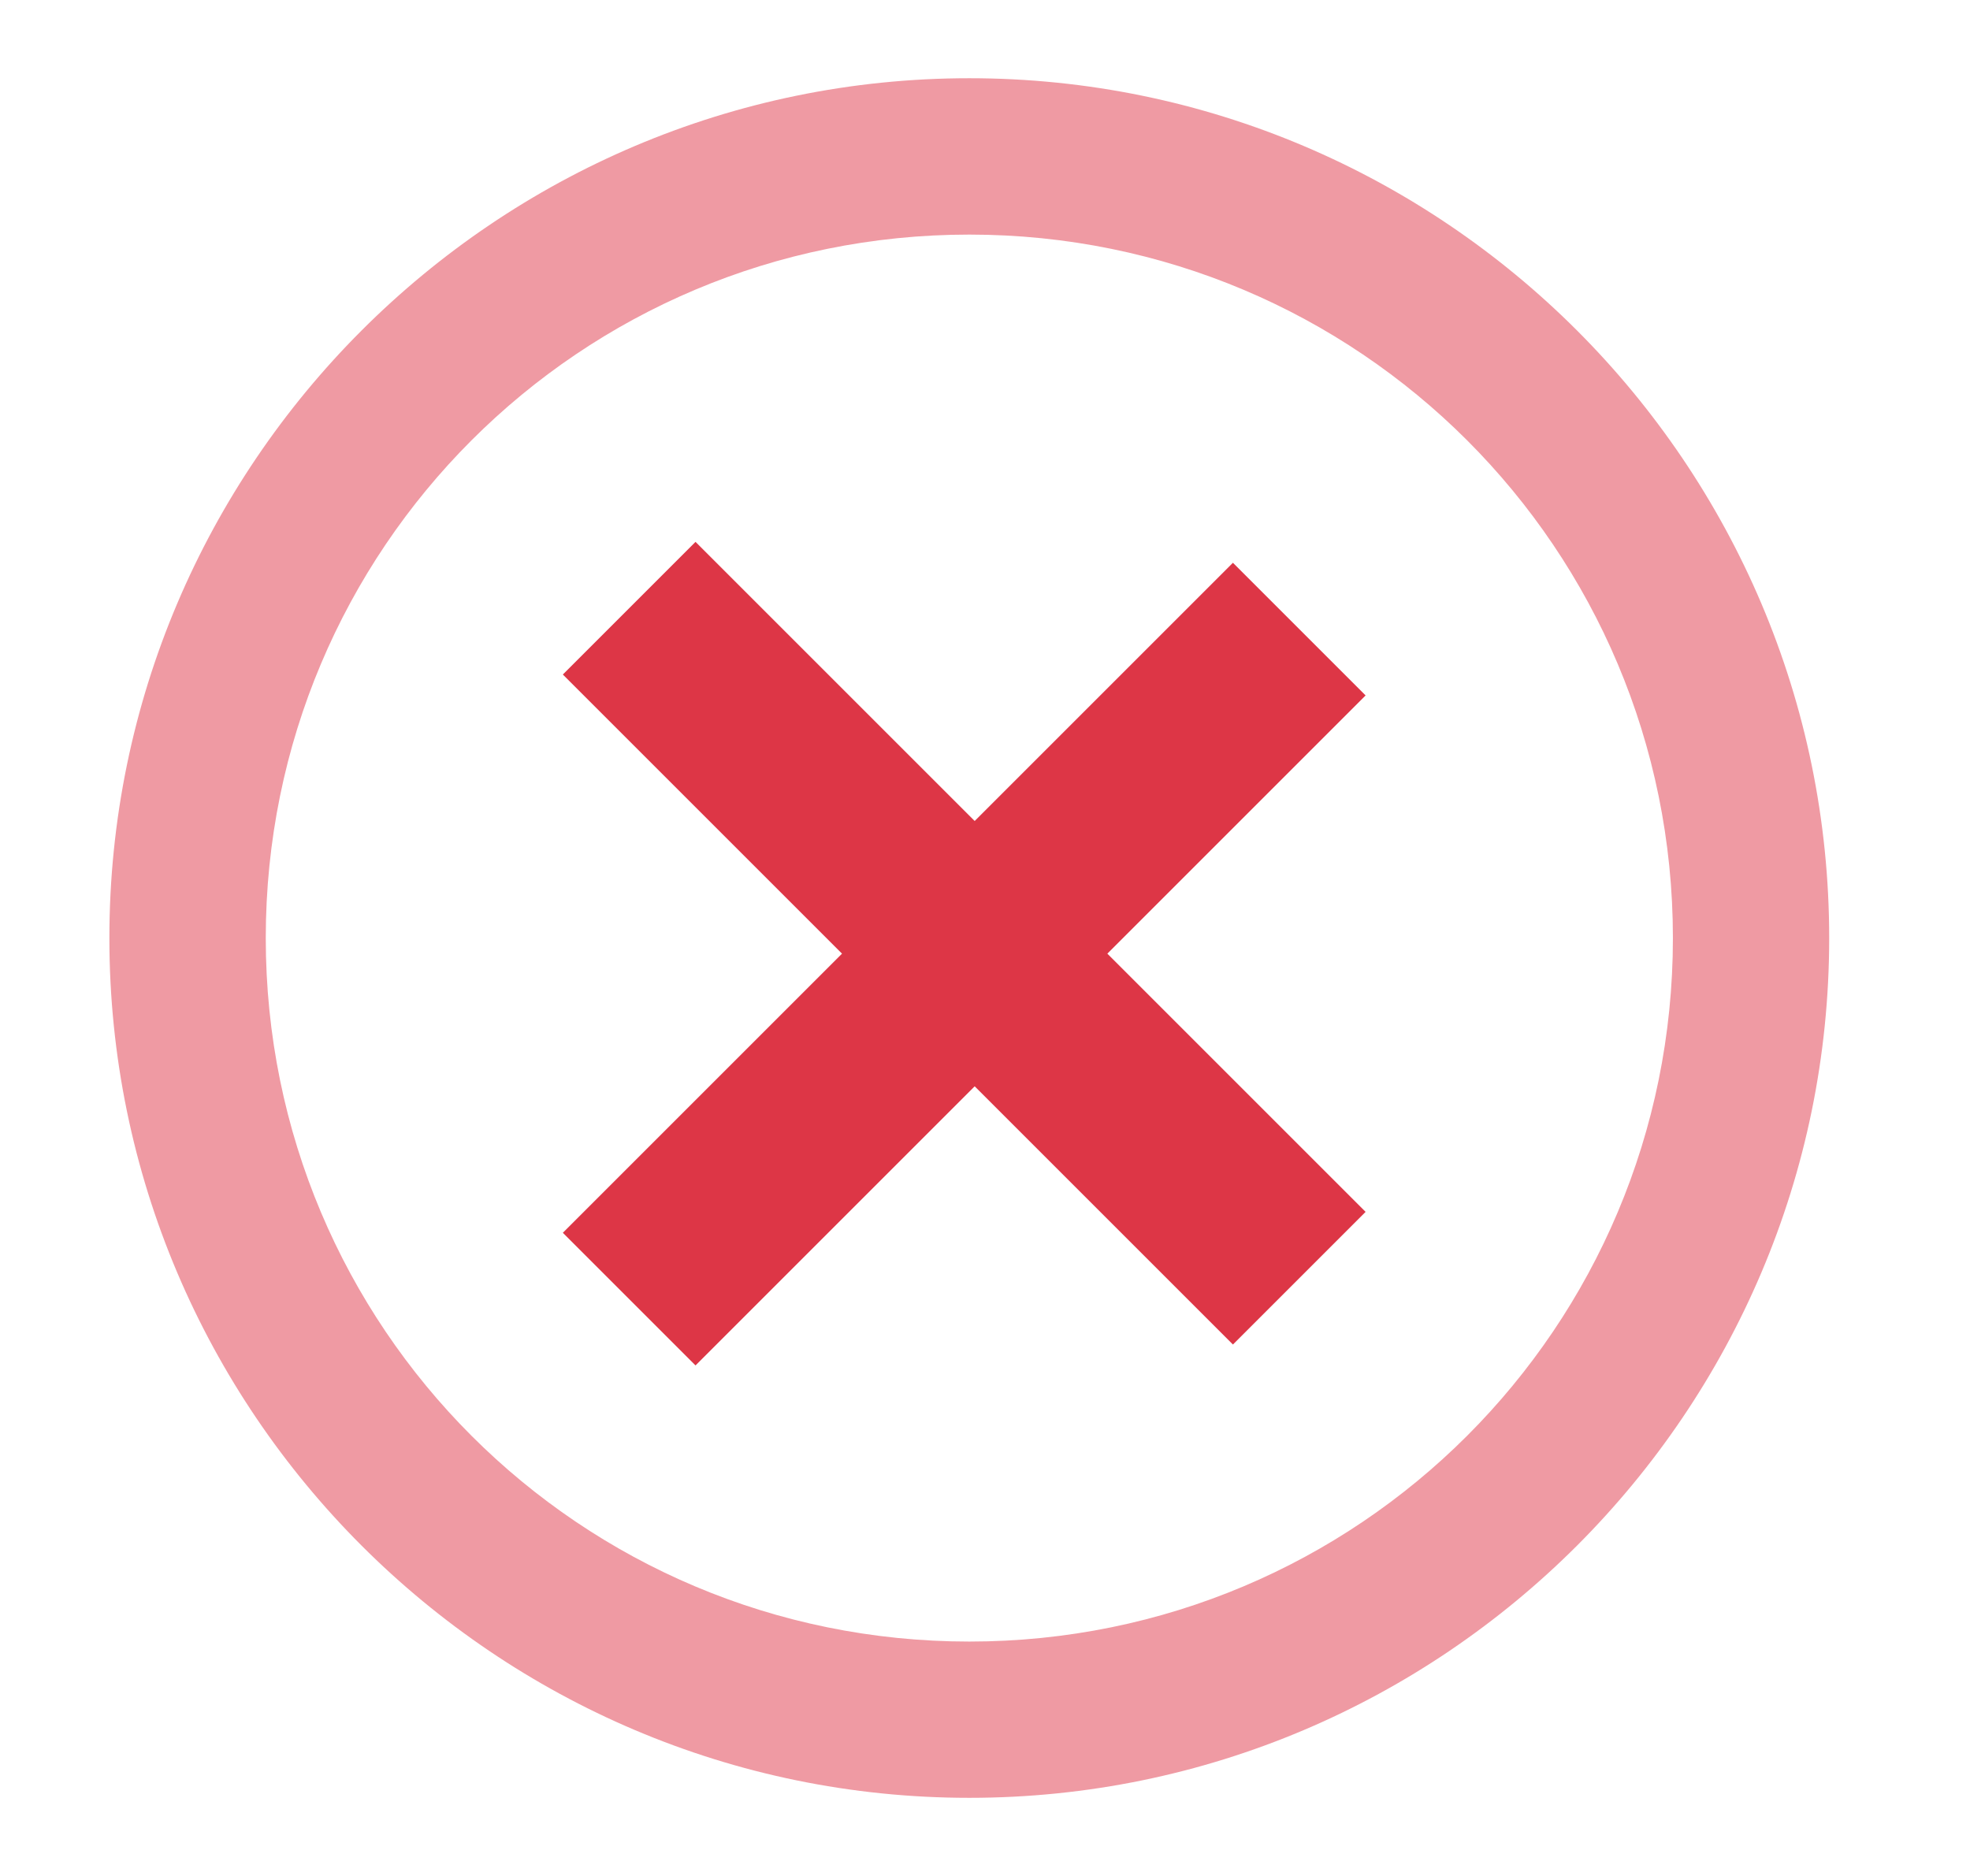 <svg width="21" height="20" viewBox="0 0 21 20" fill="none" xmlns="http://www.w3.org/2000/svg">
<path d="M10.333 0.834C5.281 0.834 1.166 4.949 1.166 10.001C1.166 15.053 5.281 19.167 10.333 19.167C15.385 19.167 19.499 15.053 19.499 10.001C19.499 4.949 15.385 0.834 10.333 0.834ZM10.333 2.501C14.483 2.501 17.833 5.85 17.833 10.001C17.833 14.151 14.483 17.501 10.333 17.501C6.182 17.501 2.833 14.151 2.833 10.001C2.833 5.85 6.182 2.501 10.333 2.501Z" fill="#EF9AA3"/>
<line x1="6.707" y1="6.484" x2="13.85" y2="13.627" stroke="#DD3646" stroke-width="2"/>
<line x1="13.85" y1="6.707" x2="6.707" y2="13.85" stroke="#DD3646" stroke-width="2"/>
</svg>
